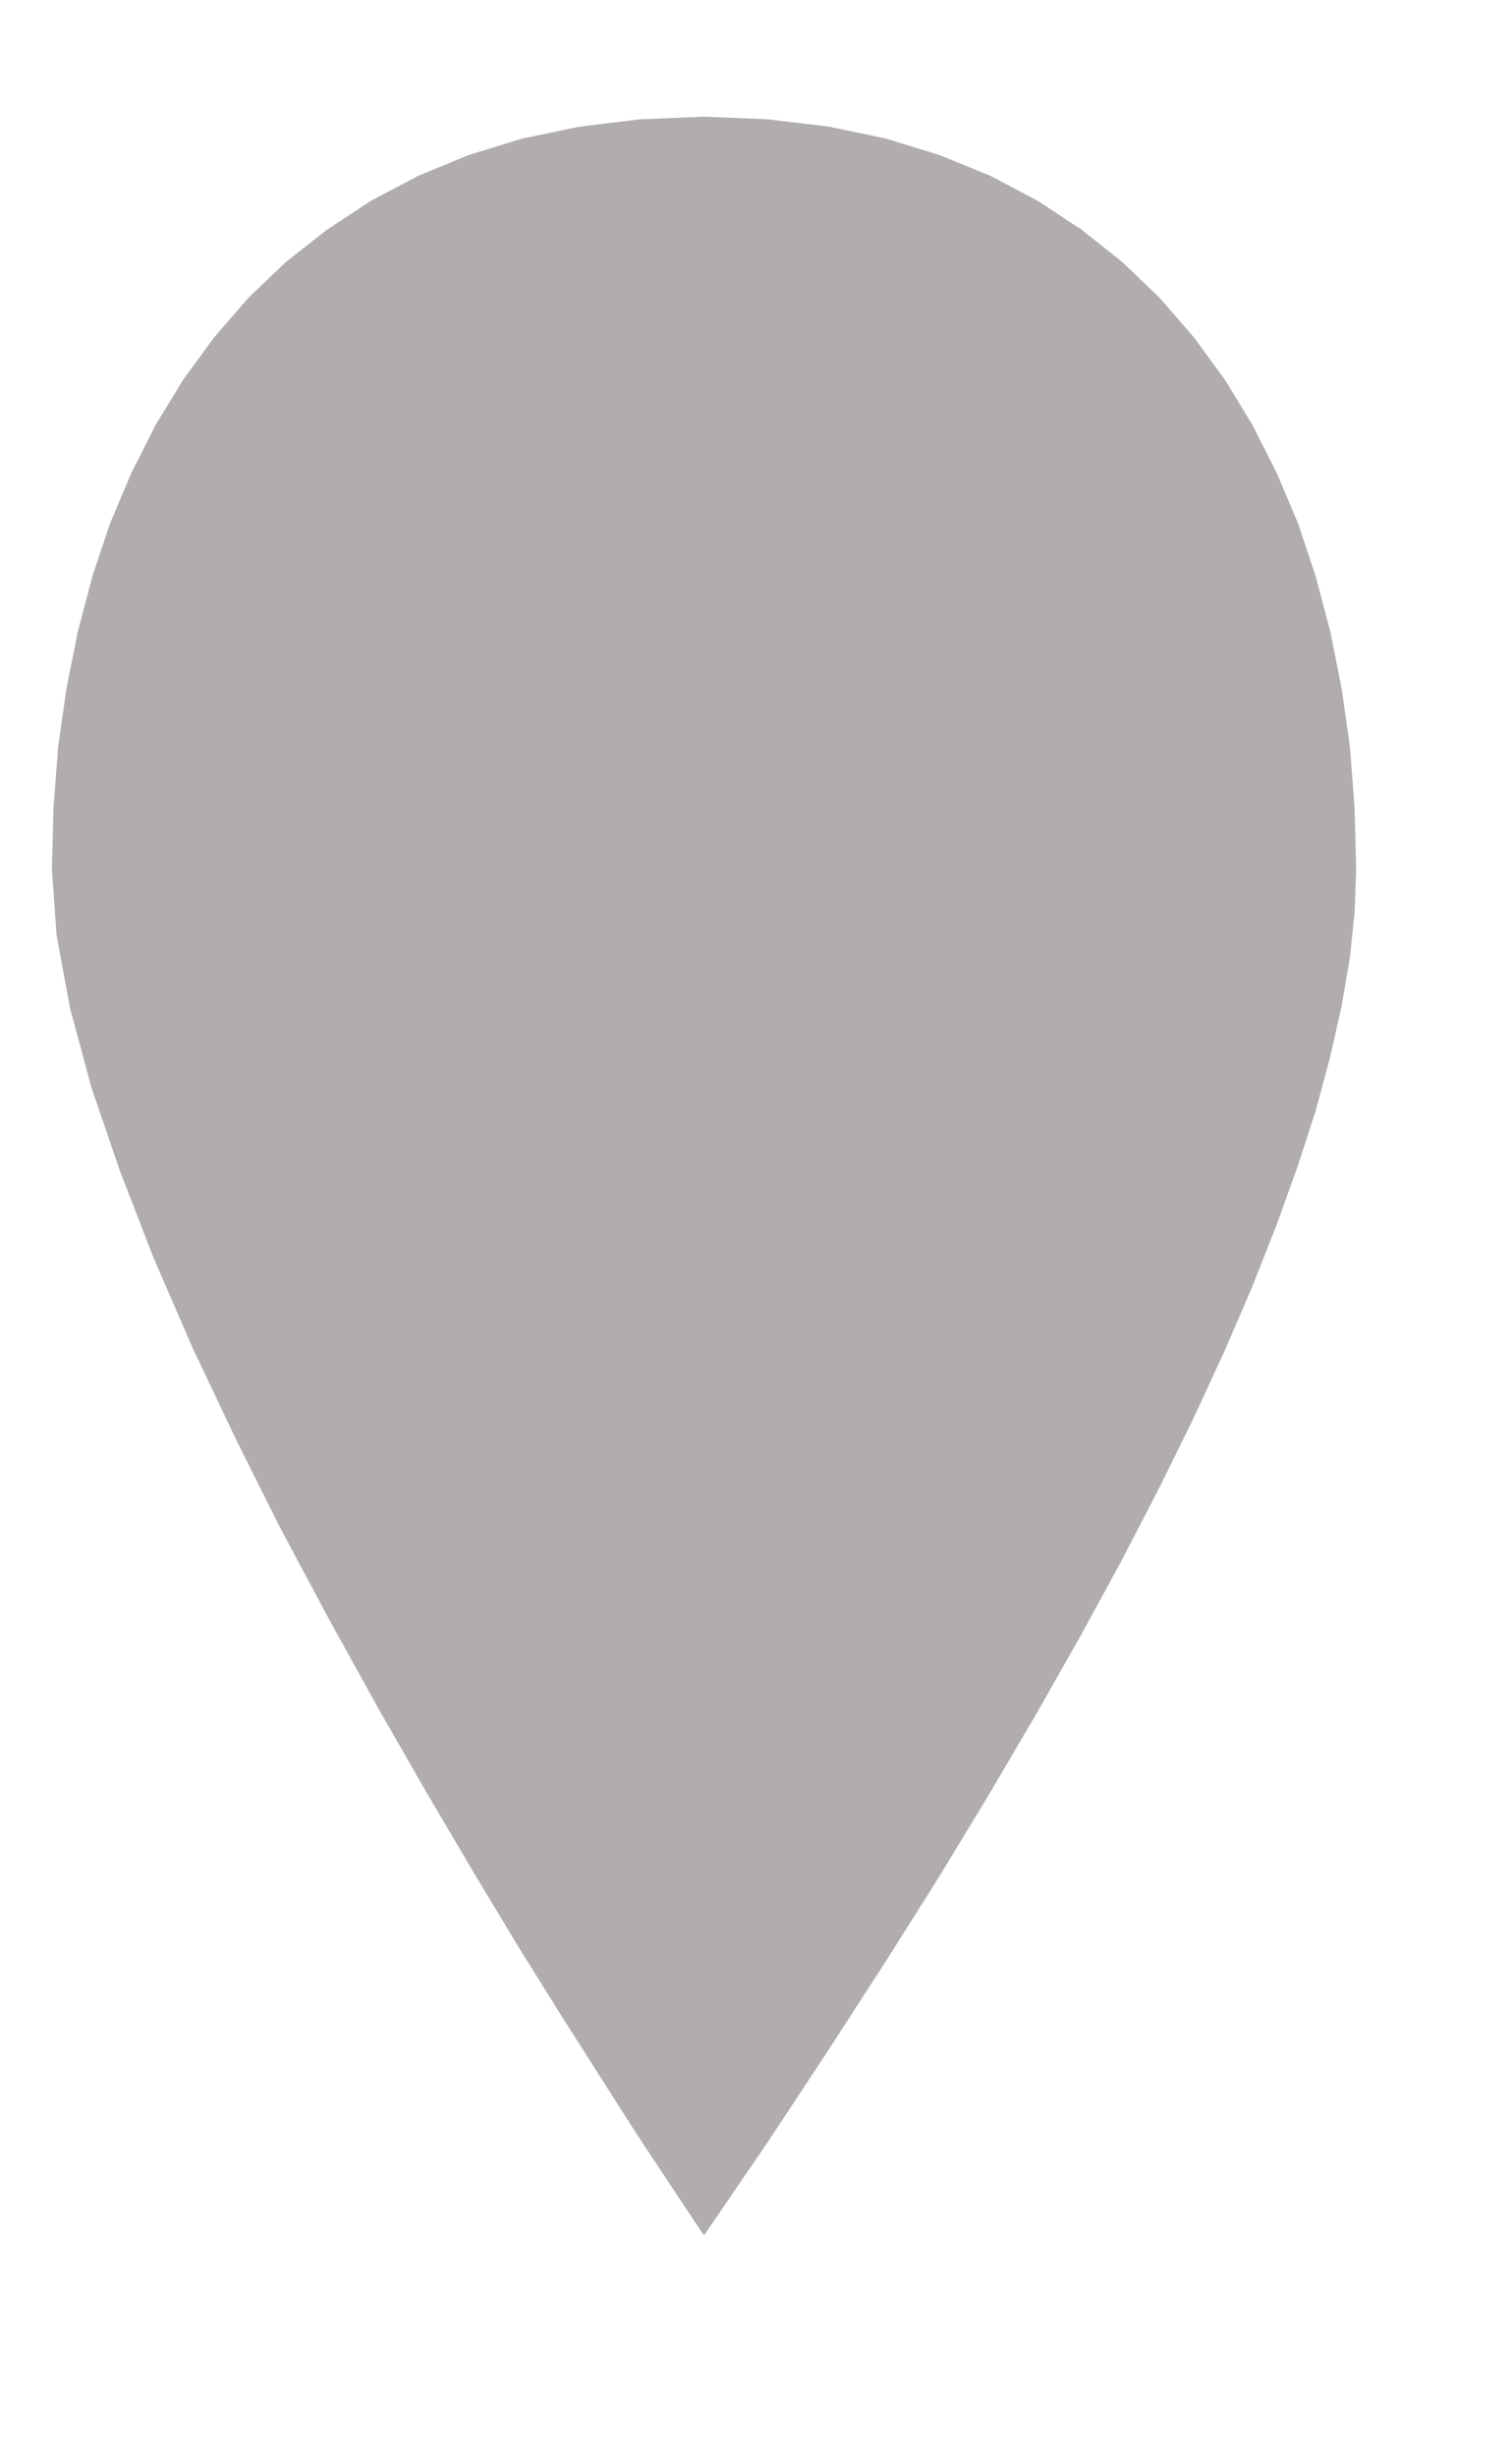 <?xml version="1.0" encoding="UTF-8" standalone="no"?>
<!DOCTYPE svg PUBLIC "-//W3C//DTD SVG 1.1//EN" "http://www.w3.org/Graphics/SVG/1.1/DTD/svg11.dtd">
<svg version="1.1" xmlns="http://www.w3.org/2000/svg" xmlns:xlink="http://www.w3.org/1999/xlink" preserveAspectRatio="xMidYMid meet" viewBox="450.219 302.753 29.145 44.841" width="25.14" height="40.84"><defs><path d="M467.29 304.17L468.33 304.49L469.31 304.89L470.22 305.37L471.07 305.93L471.85 306.55L472.57 307.24L473.23 308L473.83 308.82L474.36 309.69L474.83 310.62L475.24 311.59L475.58 312.61L475.86 313.67L476.08 314.77L476.24 315.9L476.33 317.07L476.36 318.26L476.33 319.08L476.24 319.96L476.08 320.89L475.86 321.87L475.58 322.91L475.23 323.99L474.82 325.13L474.35 326.32L473.82 327.55L473.22 328.85L472.56 330.19L471.84 331.58L471.05 333.03L470.2 334.53L469.29 336.08L468.32 337.68L467.28 339.33L466.18 341.03L465.02 342.79L463.79 344.59L463.7 344.46L463.44 344.07L463.03 343.45L462.48 342.62L461.83 341.6L461.08 340.42L460.25 339.09L459.37 337.63L458.45 336.07L457.51 334.43L456.57 332.73L455.64 330.99L454.76 329.23L453.93 327.48L453.18 325.75L452.53 324.07L451.98 322.46L451.57 320.94L451.31 319.53L451.22 318.26L451.25 317.07L451.34 315.9L451.5 314.77L451.72 313.67L452 312.61L452.34 311.59L452.75 310.62L453.22 309.69L453.75 308.82L454.35 308L455.01 307.24L455.73 306.55L456.52 305.93L457.37 305.37L458.28 304.89L459.25 304.49L460.29 304.17L461.4 303.94L462.56 303.8L463.79 303.75L465.02 303.8L466.19 303.94L466.19 303.94L467.29 304.17Z" id="d1GJx6WZsX"></path></defs><g><g><use xlink:href="#d1GJx6WZsX" opacity="1" fill="#b1adad" fill-opacity="1"></use><g><use xlink:href="#d1GJx6WZsX" opacity="1" fill-opacity="0" stroke="#000000" stroke-width="1" stroke-opacity="0"></use></g></g></g></svg>